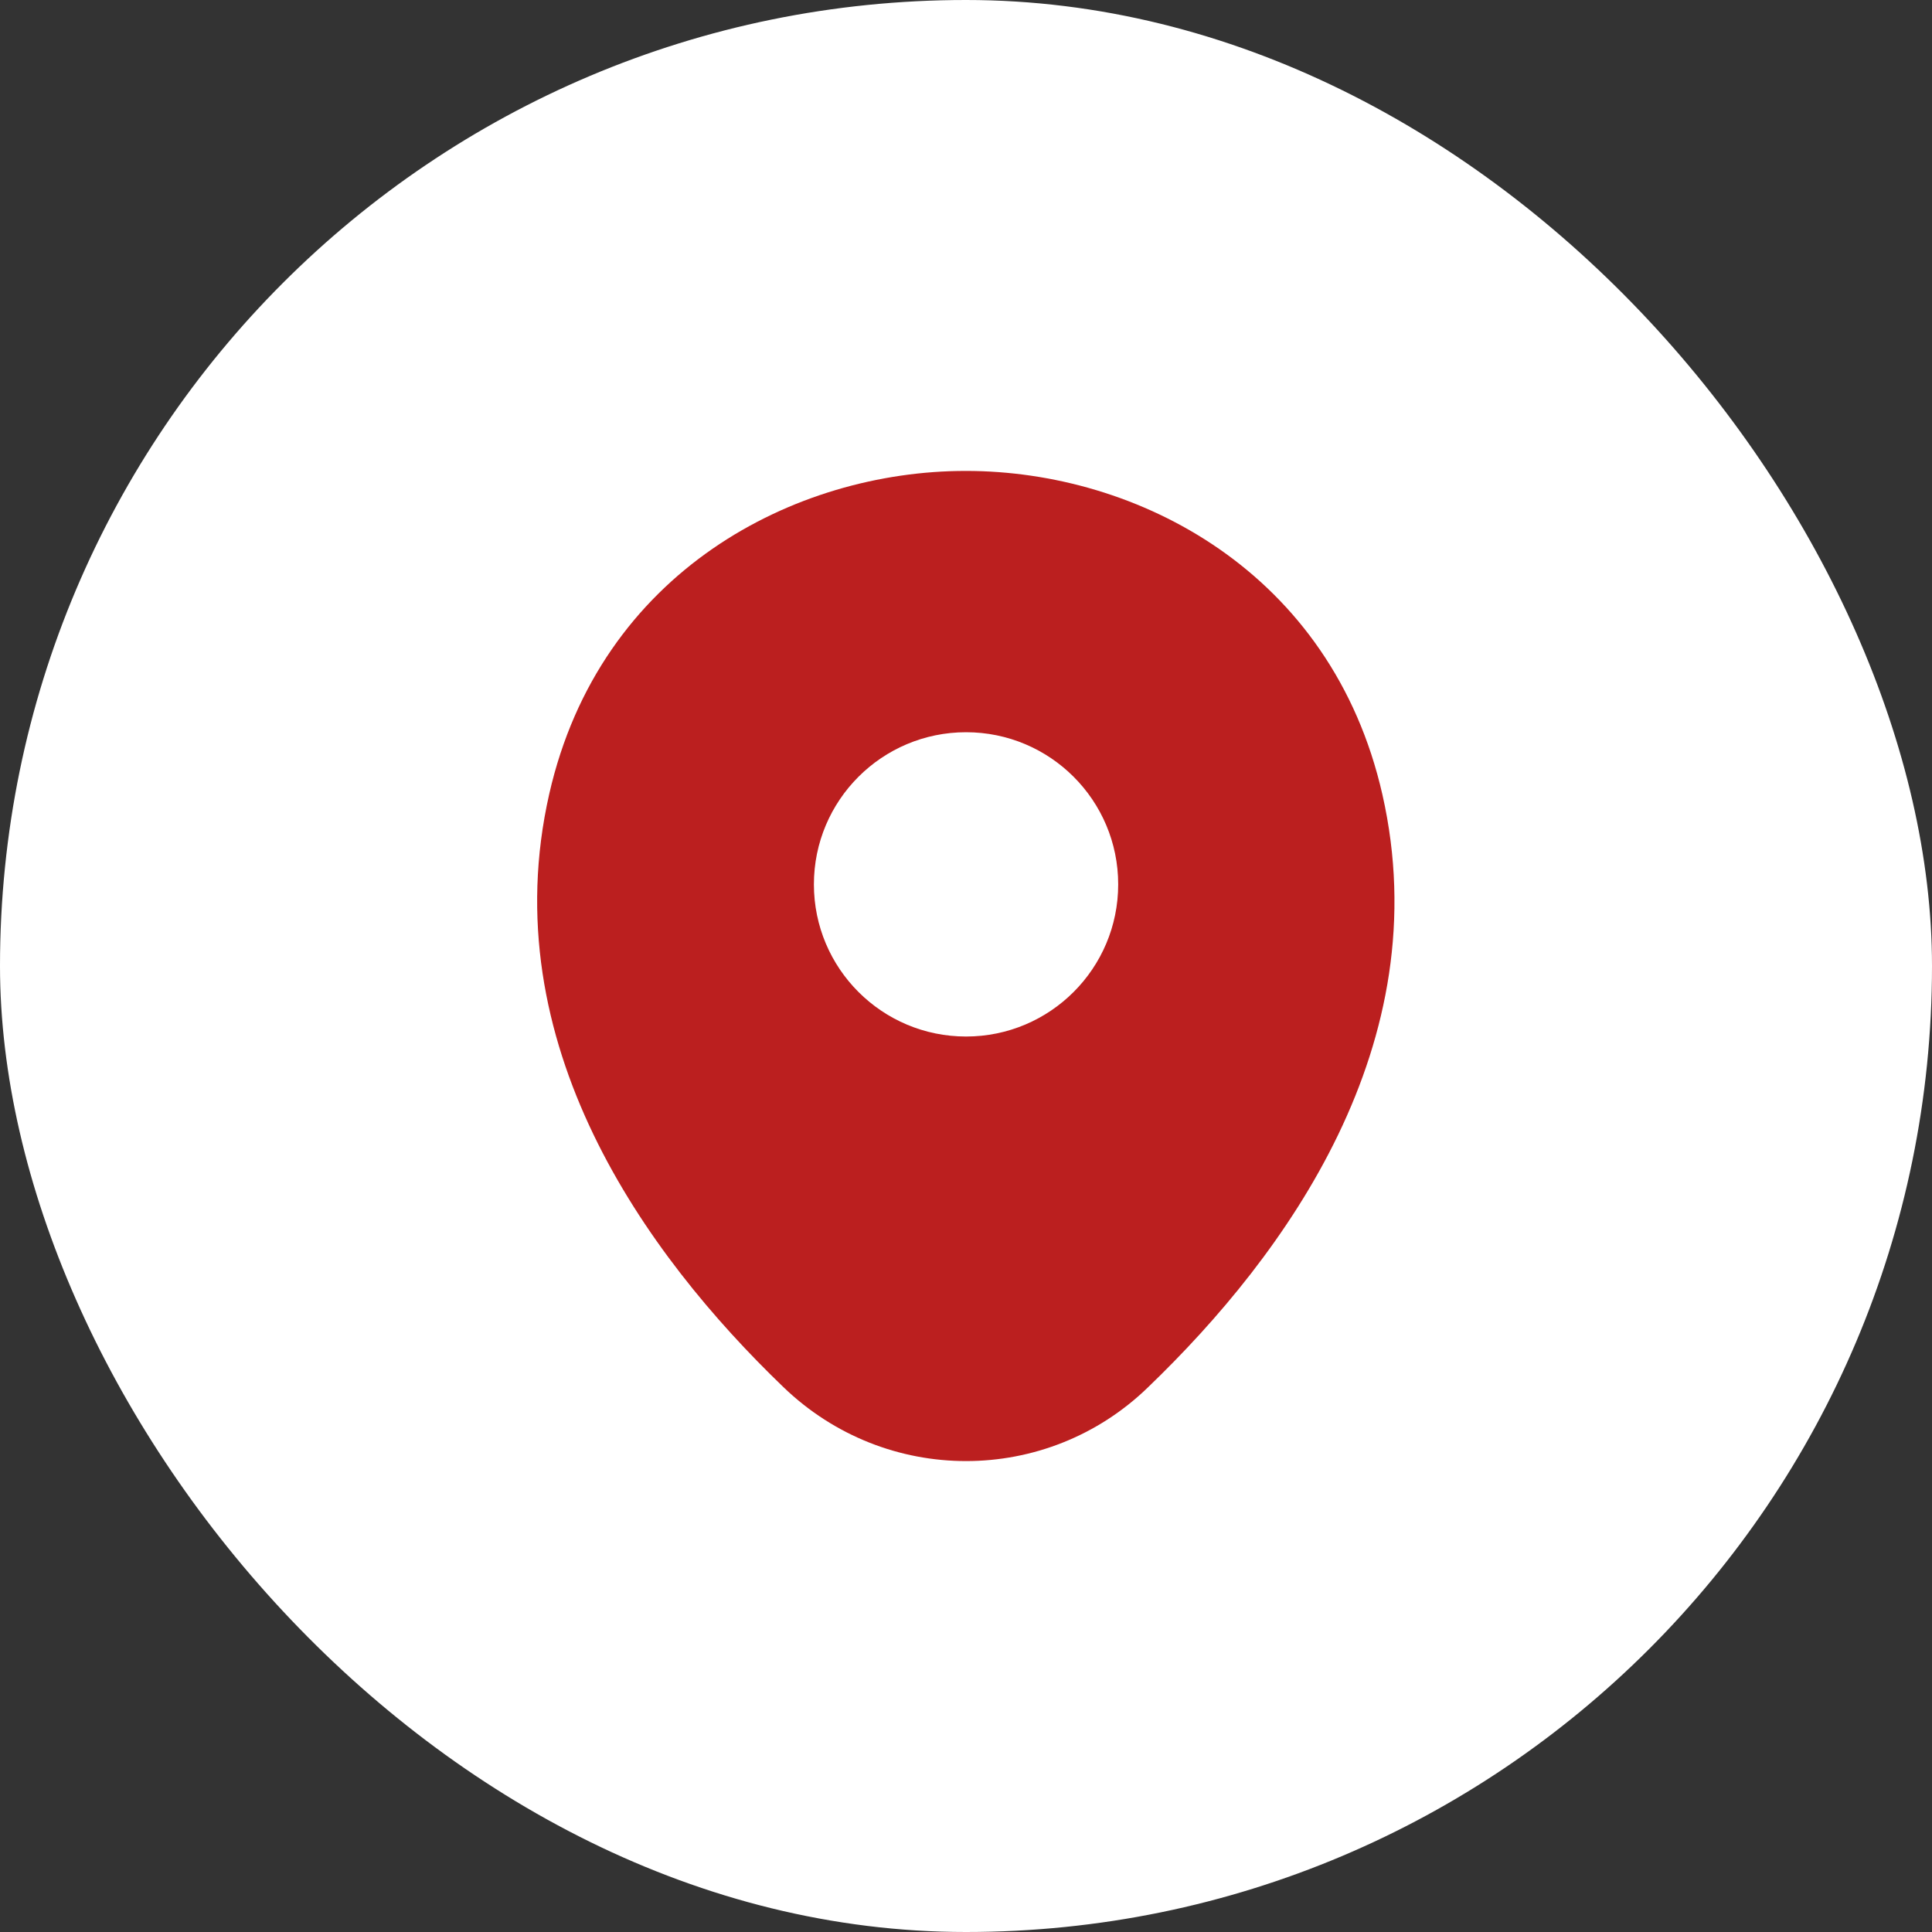 <svg width="40" height="40" viewBox="0 0 40 40" fill="none" xmlns="http://www.w3.org/2000/svg">
<rect x="0" y="0" width="40" height="40" fill="#333333" stroke="none"/>
<rect width="40" height="40" rx="20" fill="white"/>
<path d="M28.621 16.45C27.571 11.83 23.541 9.75 20.001 9.75C20.001 9.75 20.001 9.75 19.991 9.75C16.461 9.75 12.421 11.82 11.371 16.44C10.201 21.6 13.361 25.97 16.221 28.72C17.281 29.74 18.641 30.25 20.001 30.25C21.361 30.25 22.721 29.74 23.771 28.72C26.631 25.97 29.791 21.61 28.621 16.45ZM20.001 21.46C18.261 21.46 16.851 20.05 16.851 18.31C16.851 16.57 18.261 15.16 20.001 15.16C21.741 15.16 23.151 16.57 23.151 18.31C23.151 20.05 21.741 21.46 20.001 21.46Z" fill="#BB1F1F"/>
</svg>
